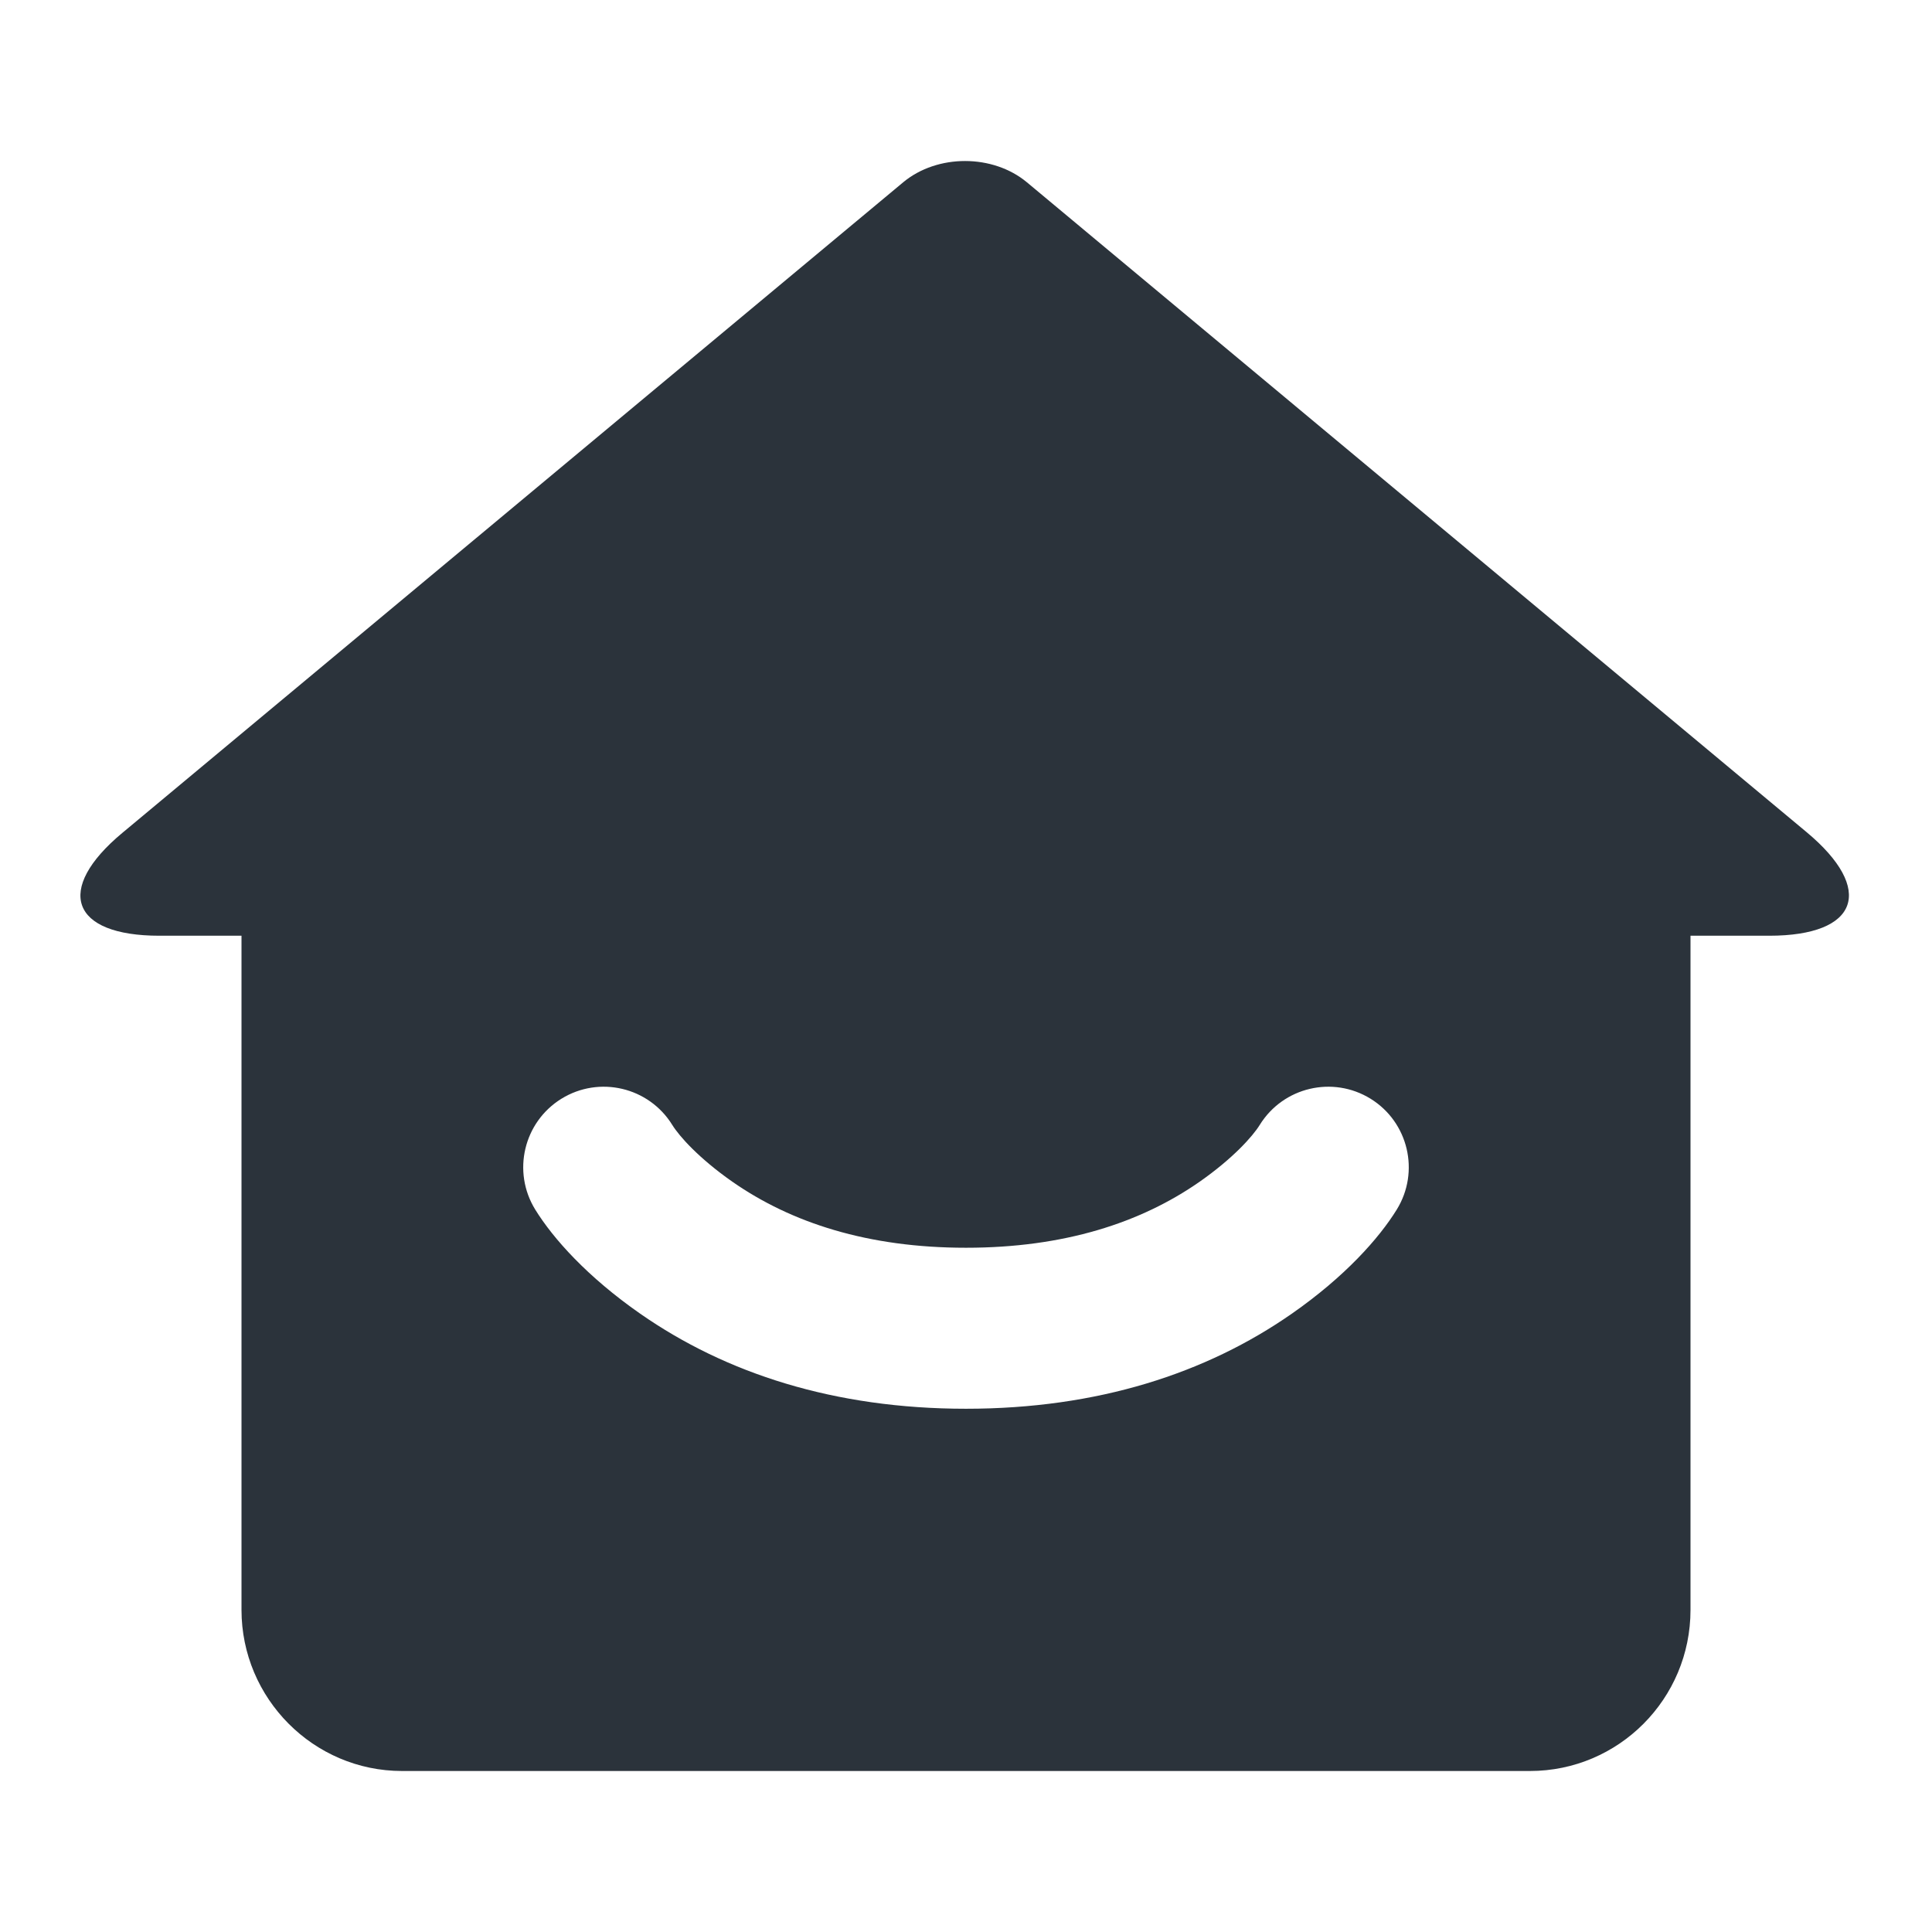 <?xml version="1.0" encoding="UTF-8"?>
<svg width="24px" height="24px" viewBox="0 0 24 24" version="1.1" xmlns="http://www.w3.org/2000/svg" xmlns:xlink="http://www.w3.org/1999/xlink">
    <!-- Generator: Sketch 50 (54983) - http://www.bohemiancoding.com/sketch -->
    <title>首页-选中</title>
    <desc>Created with Sketch.</desc>
    <defs></defs>
    <g id="首页-选中" stroke="none" stroke-width="1" fill="none" fill-rule="evenodd">
        <g>
            <rect id="Rectangle-12" x="0" y="0" width="24" height="24"></rect>
            <rect id="Rectangle-12" x="2" y="2" width="20" height="20"></rect>
            <path d="M1.98,11.624 C0.879,11.624 0.675,11.05 1.519,10.347 L11.219,2.265 C11.644,1.911 12.335,1.913 12.757,2.265 L22.442,10.337 C23.295,11.048 23.09,11.624 21.978,11.624 L21,11.624 L21,19.999 C21,21.104 20.107,22 19.005,22 L4.995,22 C3.893,22 3,21.097 3,19.999 L3,11.624 L1.98,11.624 Z M6.649,15.026 C6.871,15.385 7.295,15.861 7.954,16.32 C9.016,17.06 10.364,17.5 12,17.5 C13.636,17.5 14.984,17.06 16.046,16.32 C16.705,15.861 17.129,15.385 17.351,15.026 C17.641,14.556 17.496,13.94 17.026,13.649 C16.556,13.359 15.94,13.504 15.649,13.974 C15.562,14.115 15.318,14.389 14.902,14.68 C14.17,15.19 13.219,15.5 12,15.5 C10.781,15.5 9.83,15.19 9.098,14.68 C8.682,14.389 8.438,14.115 8.351,13.974 C8.06,13.504 7.444,13.359 6.974,13.649 C6.504,13.94 6.359,14.556 6.649,15.026 Z" id="Combined-Shape" fill="#2B333B"></path>
        </g>
    </g>
</svg>